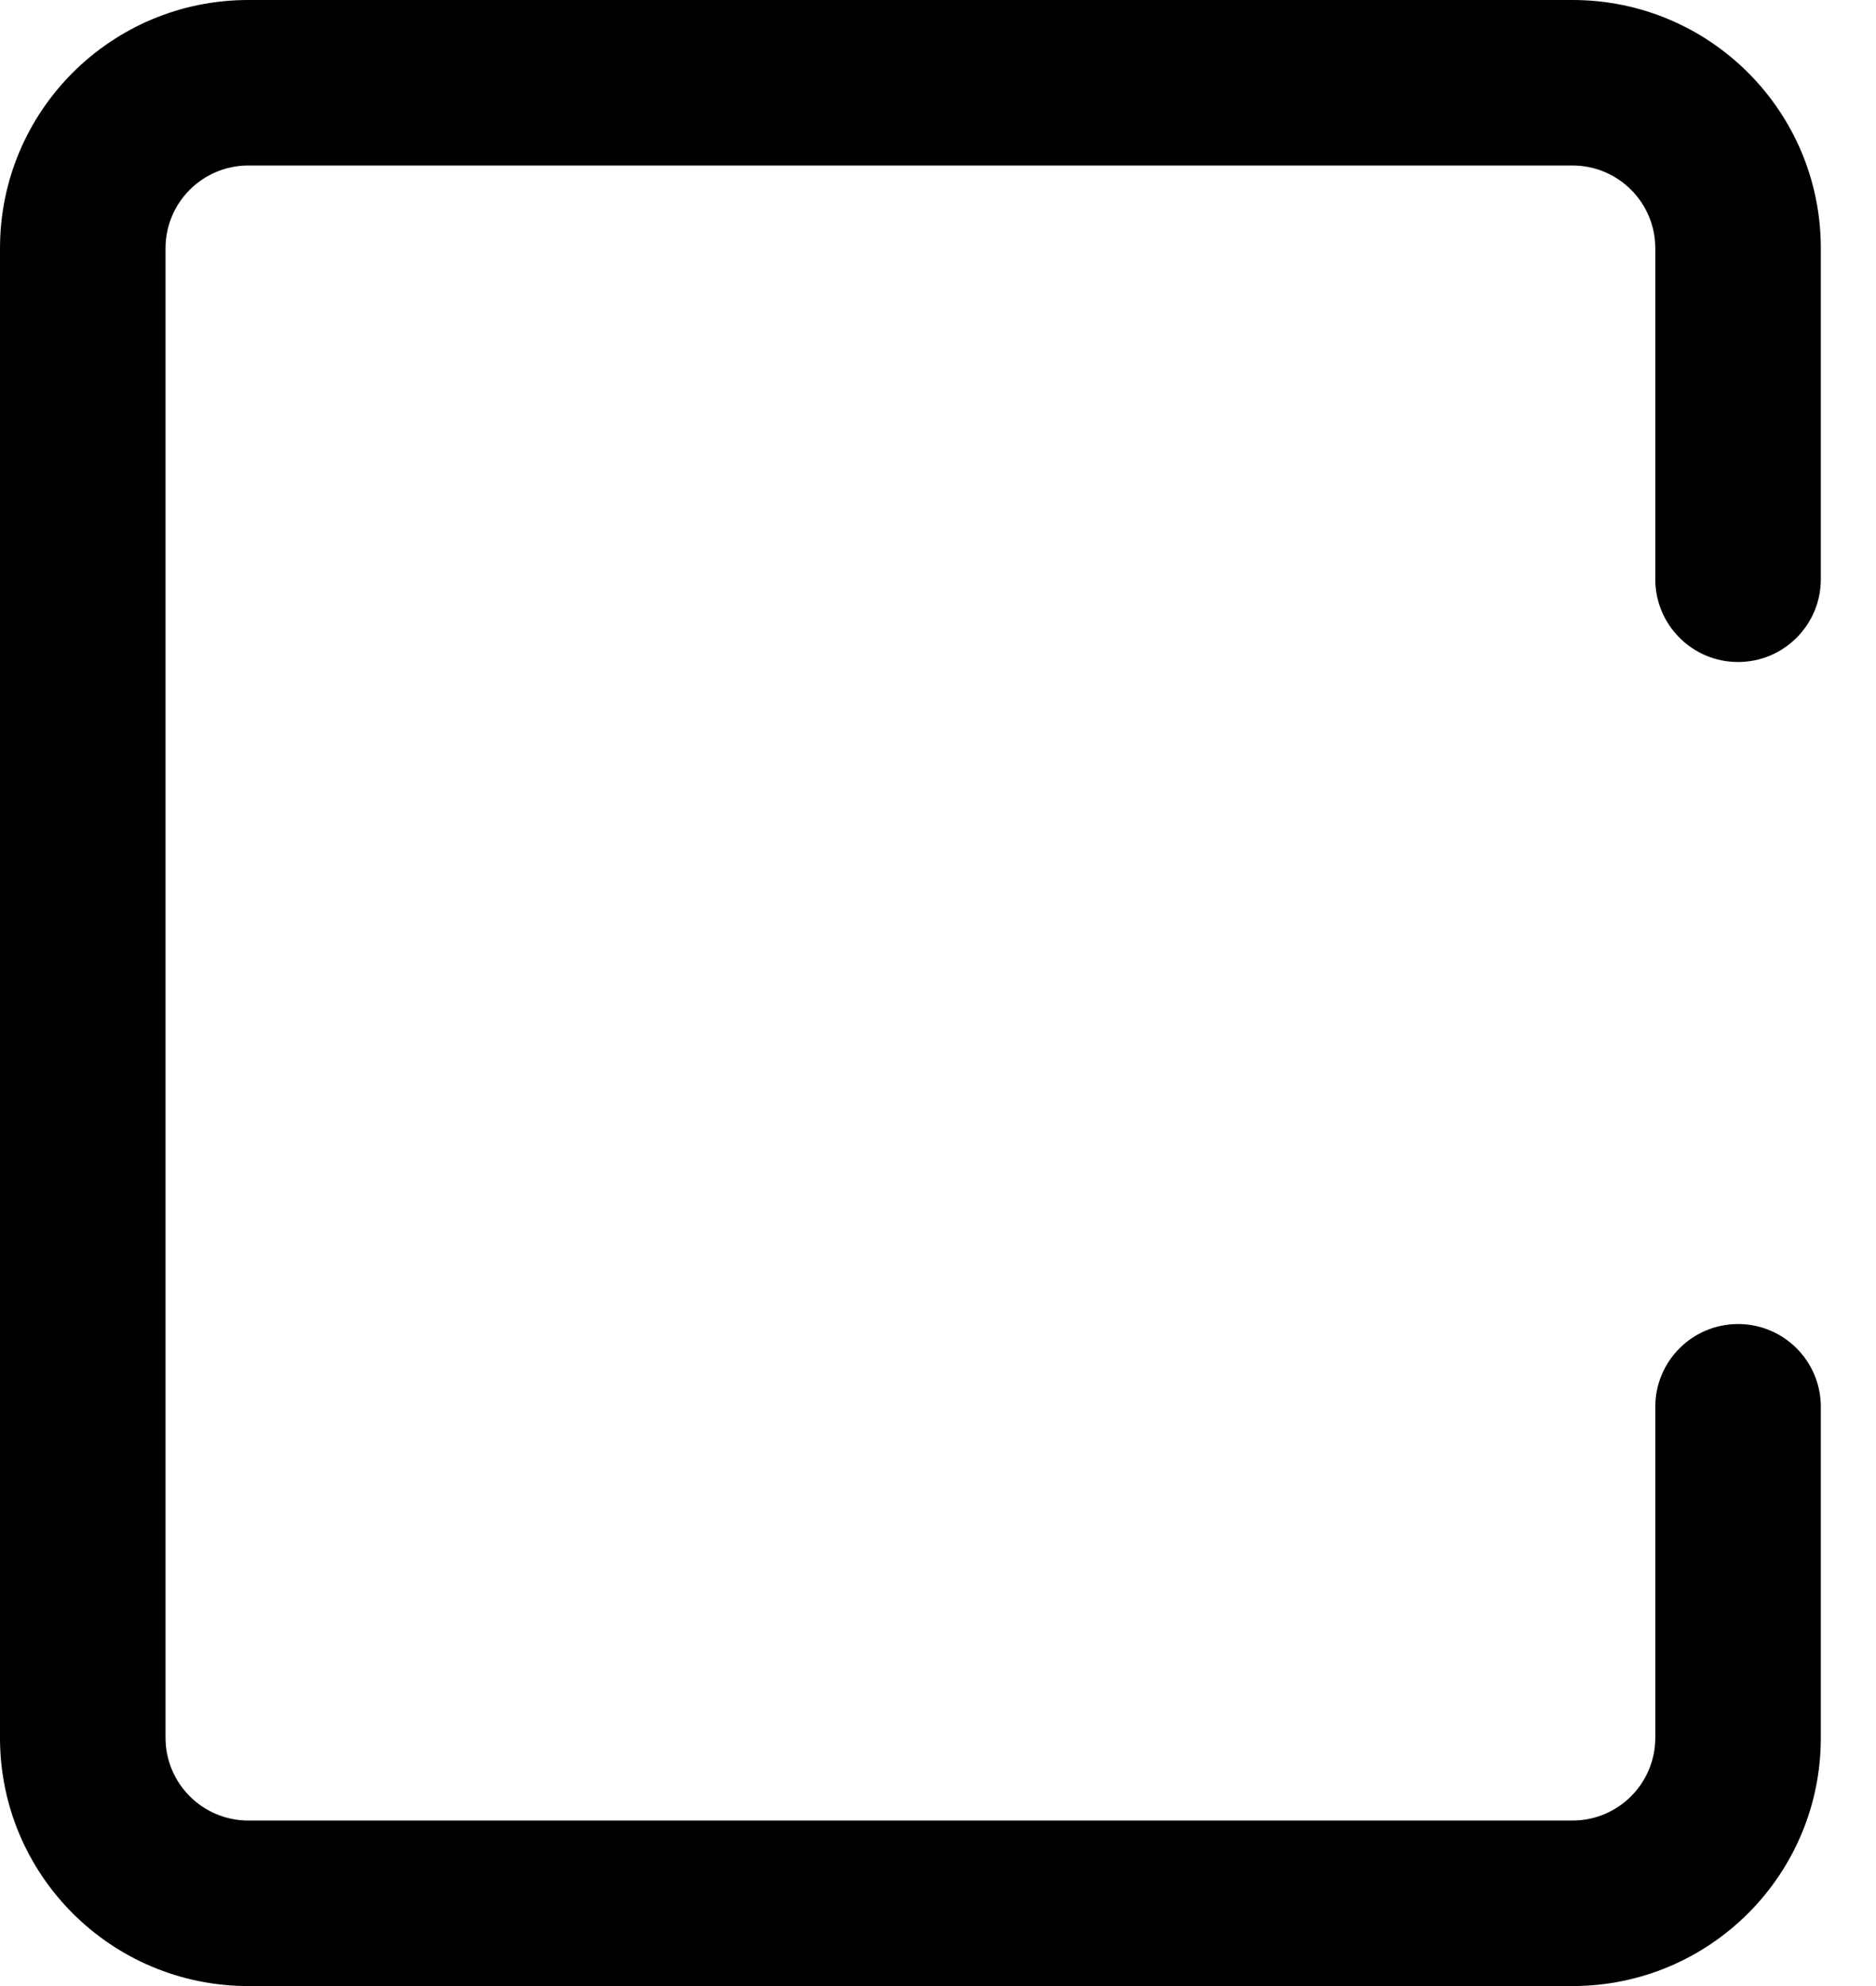 ﻿<?xml version="1.0" encoding="utf-8"?>
<svg version="1.1" xmlns:xlink="http://www.w3.org/1999/xlink" width="17px" height="18px" xmlns="http://www.w3.org/2000/svg">
  <defs>
    <pattern id="BGPattern" patternUnits="userSpaceOnUse" alignment="0 0" imageRepeat="None" />
    <mask fill="white" id="Clip4904">
      <path d="M 15 5.25  L 15 2.25  C 15 1.836  14.664 1.5  14.25 1.5  L 2.25 1.5  C 1.836 1.5  1.5 1.836  1.5 2.25  L 1.5 15.75  C 1.5 16.164  1.836 16.5  2.25 16.5  L 14.25 16.5  C 14.664 16.5  15 16.164  15 15.75  L 15 12.75  C 15 12.336  15.336 12  15.75 12  C 16.164 12  16.5 12.336  16.5 12.75  L 16.5 15.75  C 16.5 16.993  15.493 18  14.25 18  L 2.25 18  C 1.007 18  0 16.993  0 15.75  L 0 2.25  C 0 1.007  1.007 0  2.25 0  L 14.25 0  C 15.493 0  16.5 1.007  16.5 2.25  L 16.5 5.25  C 16.5 5.664  16.164 6  15.75 6  C 15.336 6  15 5.664  15 5.25  Z " fill-rule="evenodd" />
    </mask>
  </defs>
  <g>
    <path d="M 15 5.25  L 15 2.25  C 15 1.836  14.664 1.5  14.25 1.5  L 2.25 1.5  C 1.836 1.5  1.5 1.836  1.5 2.25  L 1.5 15.75  C 1.5 16.164  1.836 16.5  2.25 16.5  L 14.25 16.5  C 14.664 16.5  15 16.164  15 15.75  L 15 12.75  C 15 12.336  15.336 12  15.75 12  C 16.164 12  16.5 12.336  16.5 12.75  L 16.5 15.75  C 16.5 16.993  15.493 18  14.25 18  L 2.25 18  C 1.007 18  0 16.993  0 15.75  L 0 2.25  C 0 1.007  1.007 0  2.25 0  L 14.25 0  C 15.493 0  16.5 1.007  16.5 2.25  L 16.5 5.25  C 16.5 5.664  16.164 6  15.75 6  C 15.336 6  15 5.664  15 5.25  Z " fill-rule="nonzero" fill="rgba(0, 0, 0, 1)" stroke="none" class="fill" />
    <path d="M 15 5.25  L 15 2.25  C 15 1.836  14.664 1.5  14.25 1.5  L 2.25 1.5  C 1.836 1.5  1.5 1.836  1.5 2.25  L 1.5 15.75  C 1.5 16.164  1.836 16.5  2.25 16.5  L 14.25 16.5  C 14.664 16.5  15 16.164  15 15.75  L 15 12.75  C 15 12.336  15.336 12  15.75 12  C 16.164 12  16.5 12.336  16.5 12.75  L 16.5 15.75  C 16.5 16.993  15.493 18  14.25 18  L 2.25 18  C 1.007 18  0 16.993  0 15.75  L 0 2.25  C 0 1.007  1.007 0  2.25 0  L 14.25 0  C 15.493 0  16.5 1.007  16.5 2.25  L 16.5 5.25  C 16.5 5.664  16.164 6  15.75 6  C 15.336 6  15 5.664  15 5.25  Z " stroke-width="0" stroke-dasharray="0" stroke="rgba(255, 255, 255, 0)" fill="none" class="stroke" mask="url(#Clip4904)" />
  </g>
</svg>